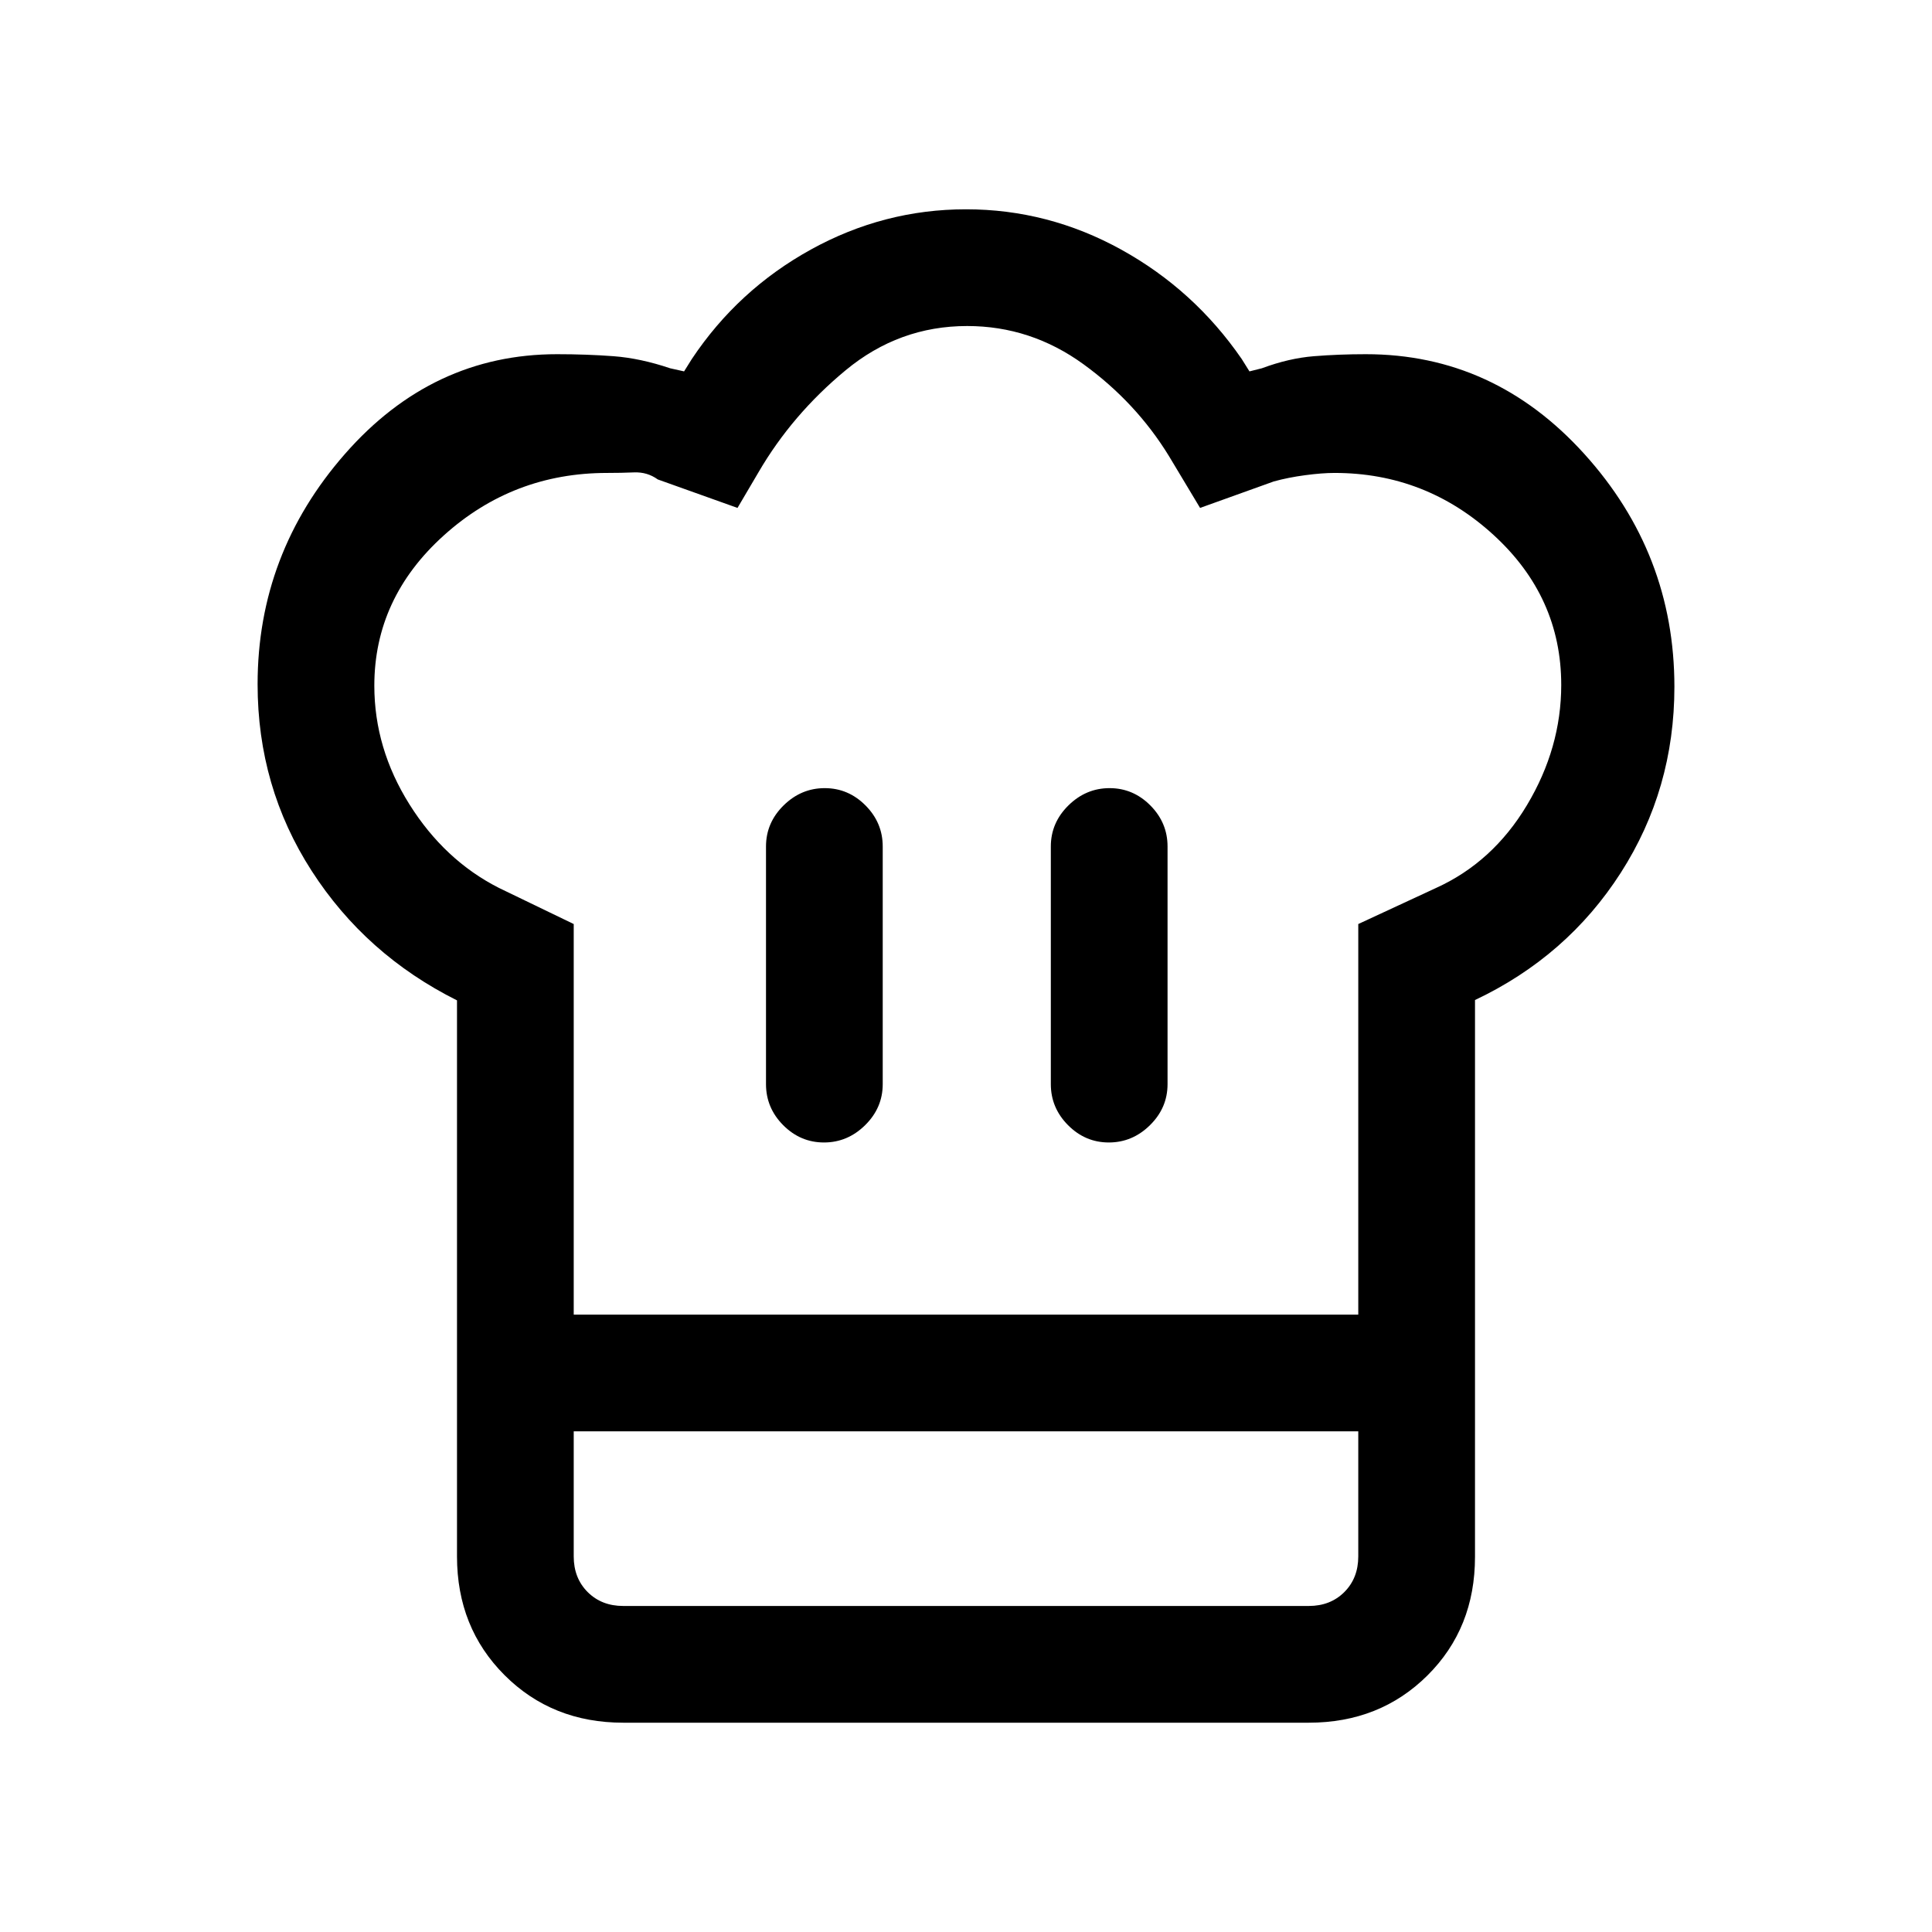 <svg xmlns="http://www.w3.org/2000/svg" height="20" viewBox="0 -960 960 960" width="20"><path d="M409.43-392.31q11.72 0 20.45-8.6 8.74-8.6 8.74-20.4v-118.07q0-11.8-8.55-20.4-8.55-8.6-20.27-8.6-11.72 0-20.45 8.6-8.73 8.6-8.73 20.4v118.07q0 11.8 8.54 20.4 8.55 8.6 20.27 8.6Zm-182.35-70.61q-45.39-22.7-72.23-64.37Q128-568.96 128-620q0-64.92 43.42-114.46Q214.85-784 276.77-784q14.81 0 28.11 1 13.31 1 28.12 6l6.92 1.54 3.85-6.16Q366.69-816 402.92-836T480-856q40.85 0 77.08 20T617-781.62l3.85 6.16L627-777q13.43-5 25.84-6t25.85-1q63.69 0 108.5 49.51T832-618.71q0 50.86-26.66 92.41t-72.42 63.21v214.32H227.08v-214.15Zm323.89 70.61q11.72 0 20.45-8.6 8.73-8.6 8.73-20.4v-118.07q0-11.8-8.54-20.4-8.55-8.6-20.27-8.6-11.72 0-20.46 8.6-8.73 8.6-8.73 20.4v118.07q0 11.8 8.55 20.4 8.55 8.6 20.27 8.6Zm-265.89 85.54h389.84v-194.08l38.46-17.84q28.31-12.77 45.35-41.23 17.04-28.46 17.04-59.75 0-43.76-33.66-74.54Q708.45-725 663.15-725q-6.23 0-14.61 1.12-8.39 1.11-15.62 3.11l-36.61 13.15-15.46-25.76Q564.54-760 538.39-779q-26.16-19-57.82-19-33.83 0-60.4 22t-43.25 50.62l-10.46 17.76-39.61-14.15q-5.23-3.77-11.79-3.5-6.55.27-13.44.27-46.7 0-81.16 31.11Q186-662.77 186-619.27q0 31.12 17.44 58.93t44.46 41.53l37.18 17.96v194.08Zm-58 58h58v62.15q0 10.77 6.92 17.7 6.92 6.92 17.69 6.92h340.62q10.77 0 17.69-6.92 6.92-6.93 6.92-17.7v-62.15h58v62.37q0 35.44-23.63 58.92Q685.66-104 650.31-104H309.69q-35.35 0-58.98-23.63-23.63-23.63-23.63-58.99v-62.15Zm253.69-58Z"/></svg>